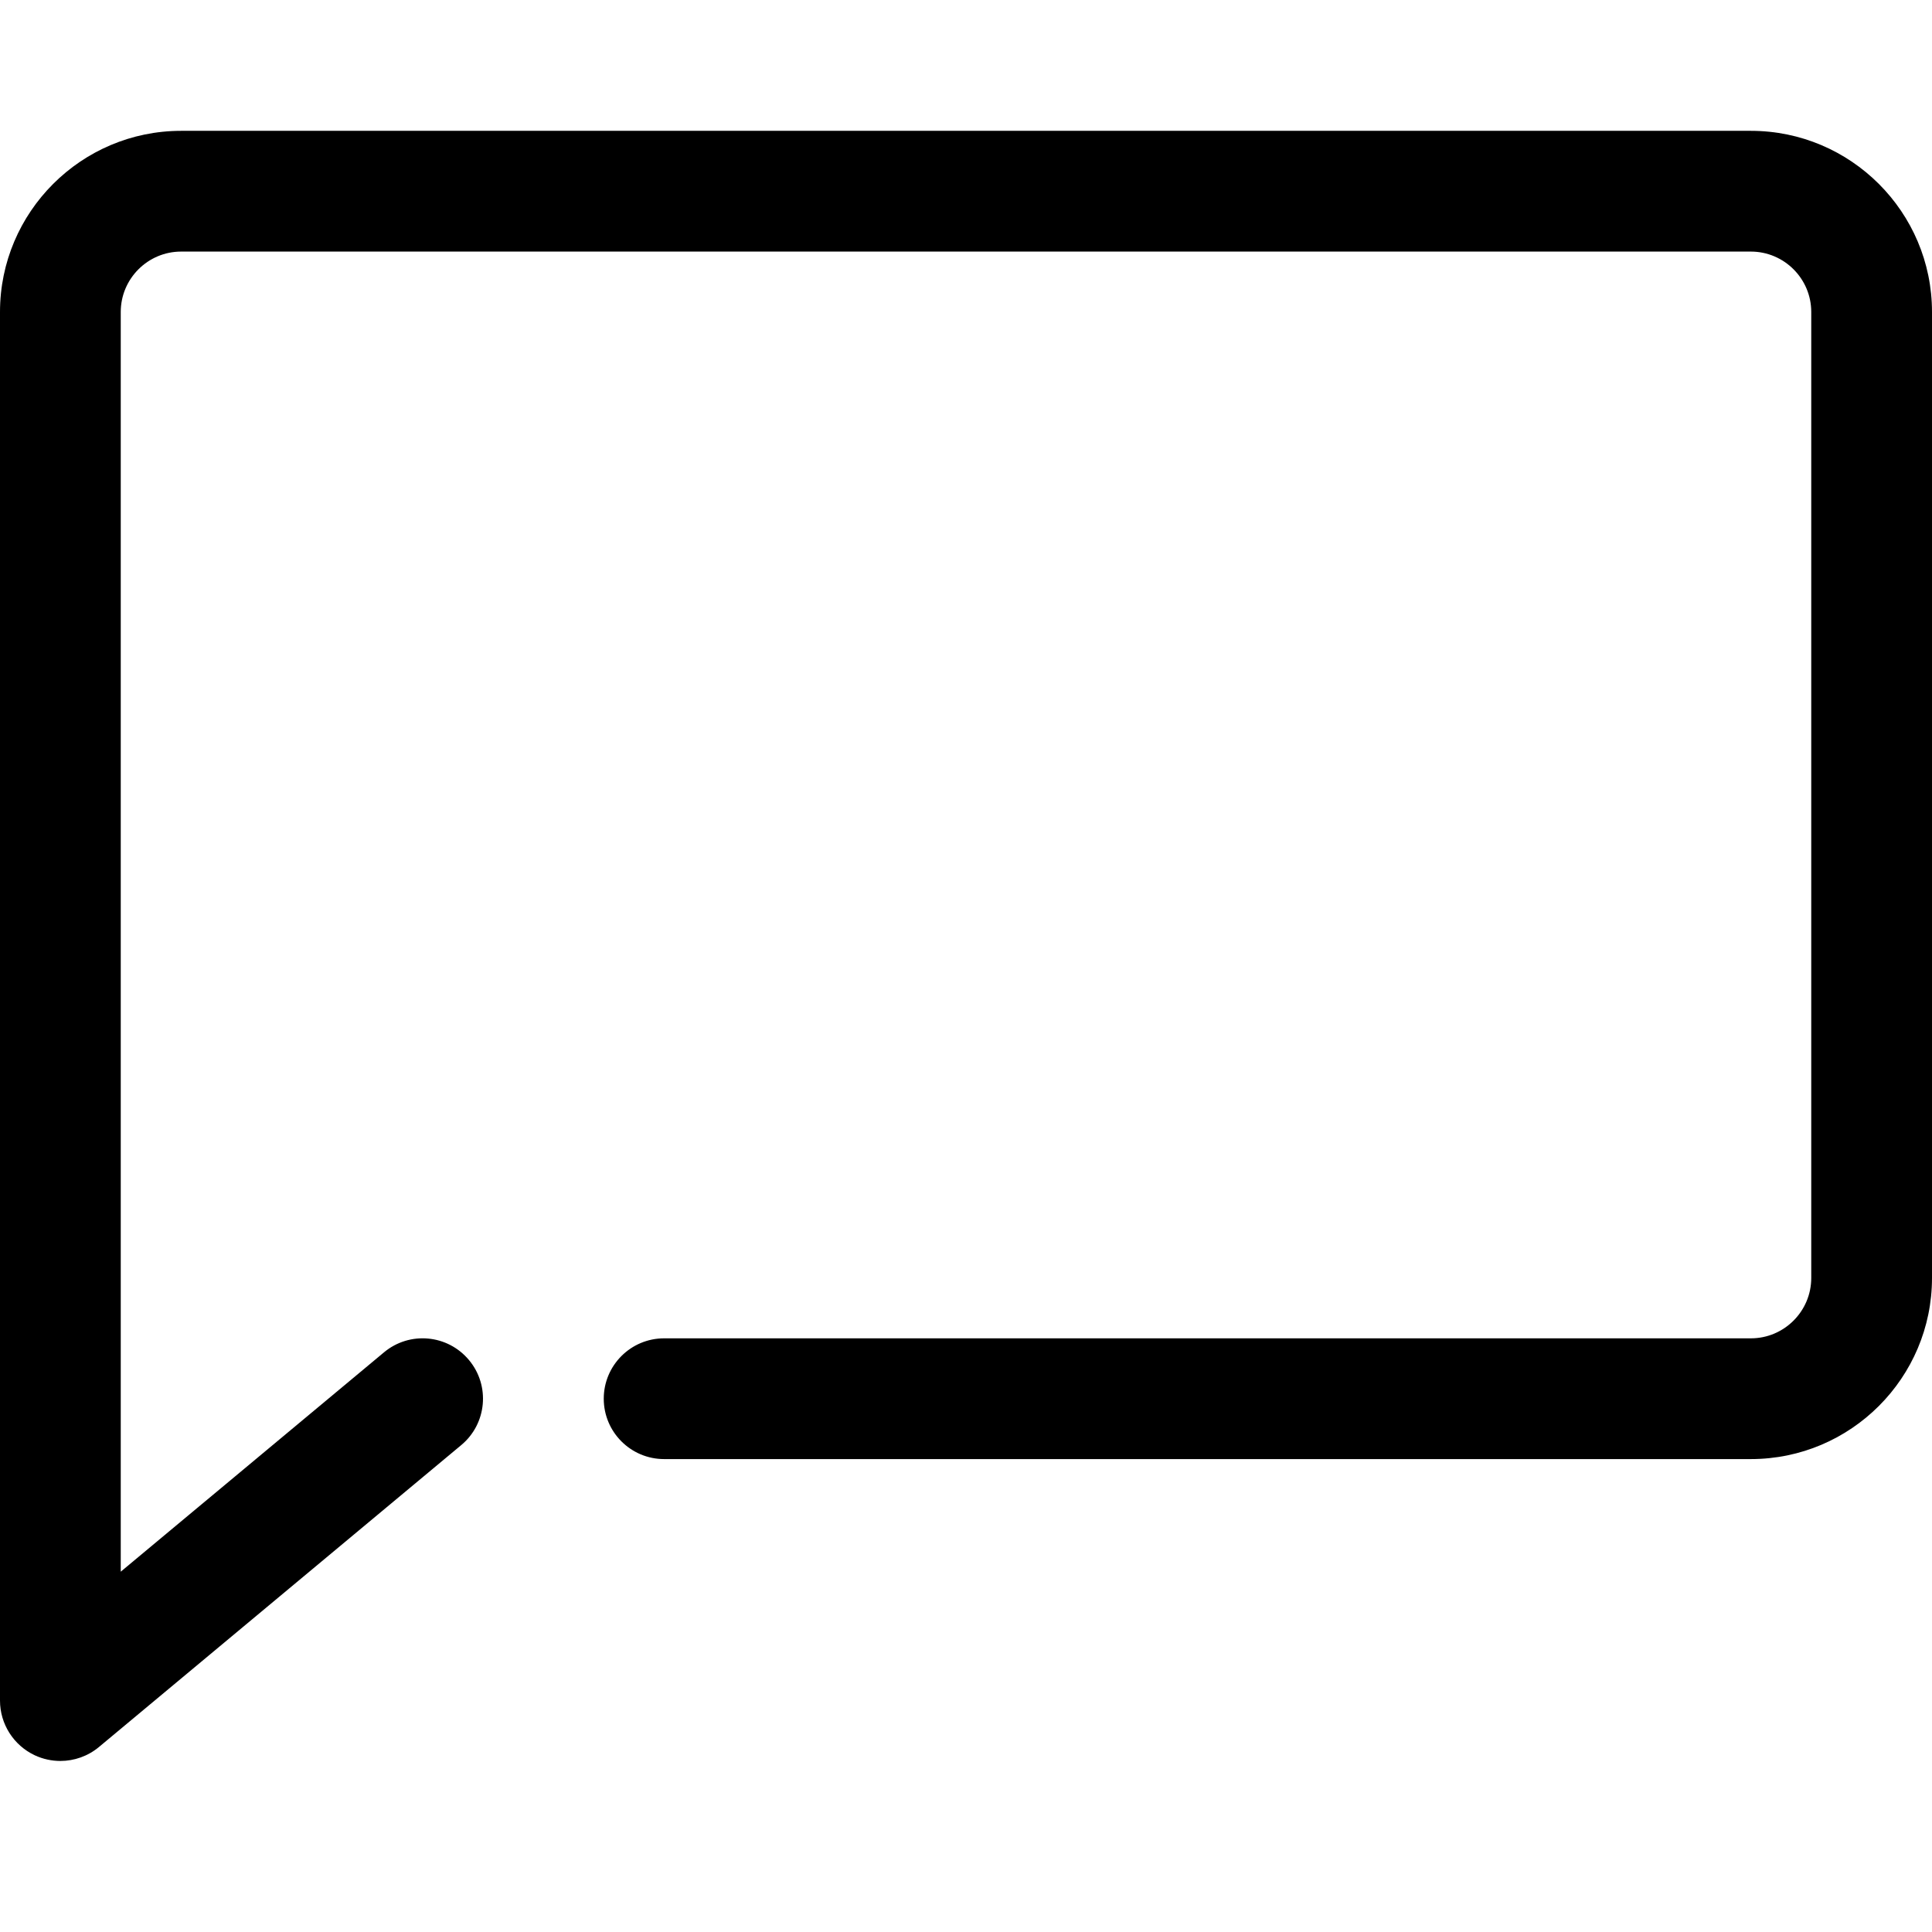 <?xml version="1.0" encoding="utf-8"?>
<!DOCTYPE svg PUBLIC "-//W3C//DTD SVG 1.1//EN" "http://www.w3.org/Graphics/SVG/1.1/DTD/svg11.dtd">
<svg version="1.1"
	xmlns="http://www.w3.org/2000/svg"
	xmlns:xlink="http://www.w3.org/1999/xlink" 
	viewBox="0 0 32 32">
	<path d="M1,29.167c-0.144,0-0.289-0.031-0.424-0.094C0.225,28.908,0,28.555,0,28.167v-23c0-1.654,1.346-3,3-3h26
		c1.654,0,3,1.346,3,3v16c0,1.654-1.346,3-3,3H11c-0.552,0-1-0.448-1-1s0.448-1,1-1h18c0.551,0,1-0.449,1-1v-16c0-0.551-0.449-1-1-1
		H3c-0.551,0-1,0.449-1,1v20.865l4.36-3.633c0.424-0.354,1.054-0.297,1.408,0.128c0.354,0.424,0.296,1.055-0.128,1.408l-6,5
		C1.457,29.088,1.229,29.167,1,29.167z"/>
</svg>
